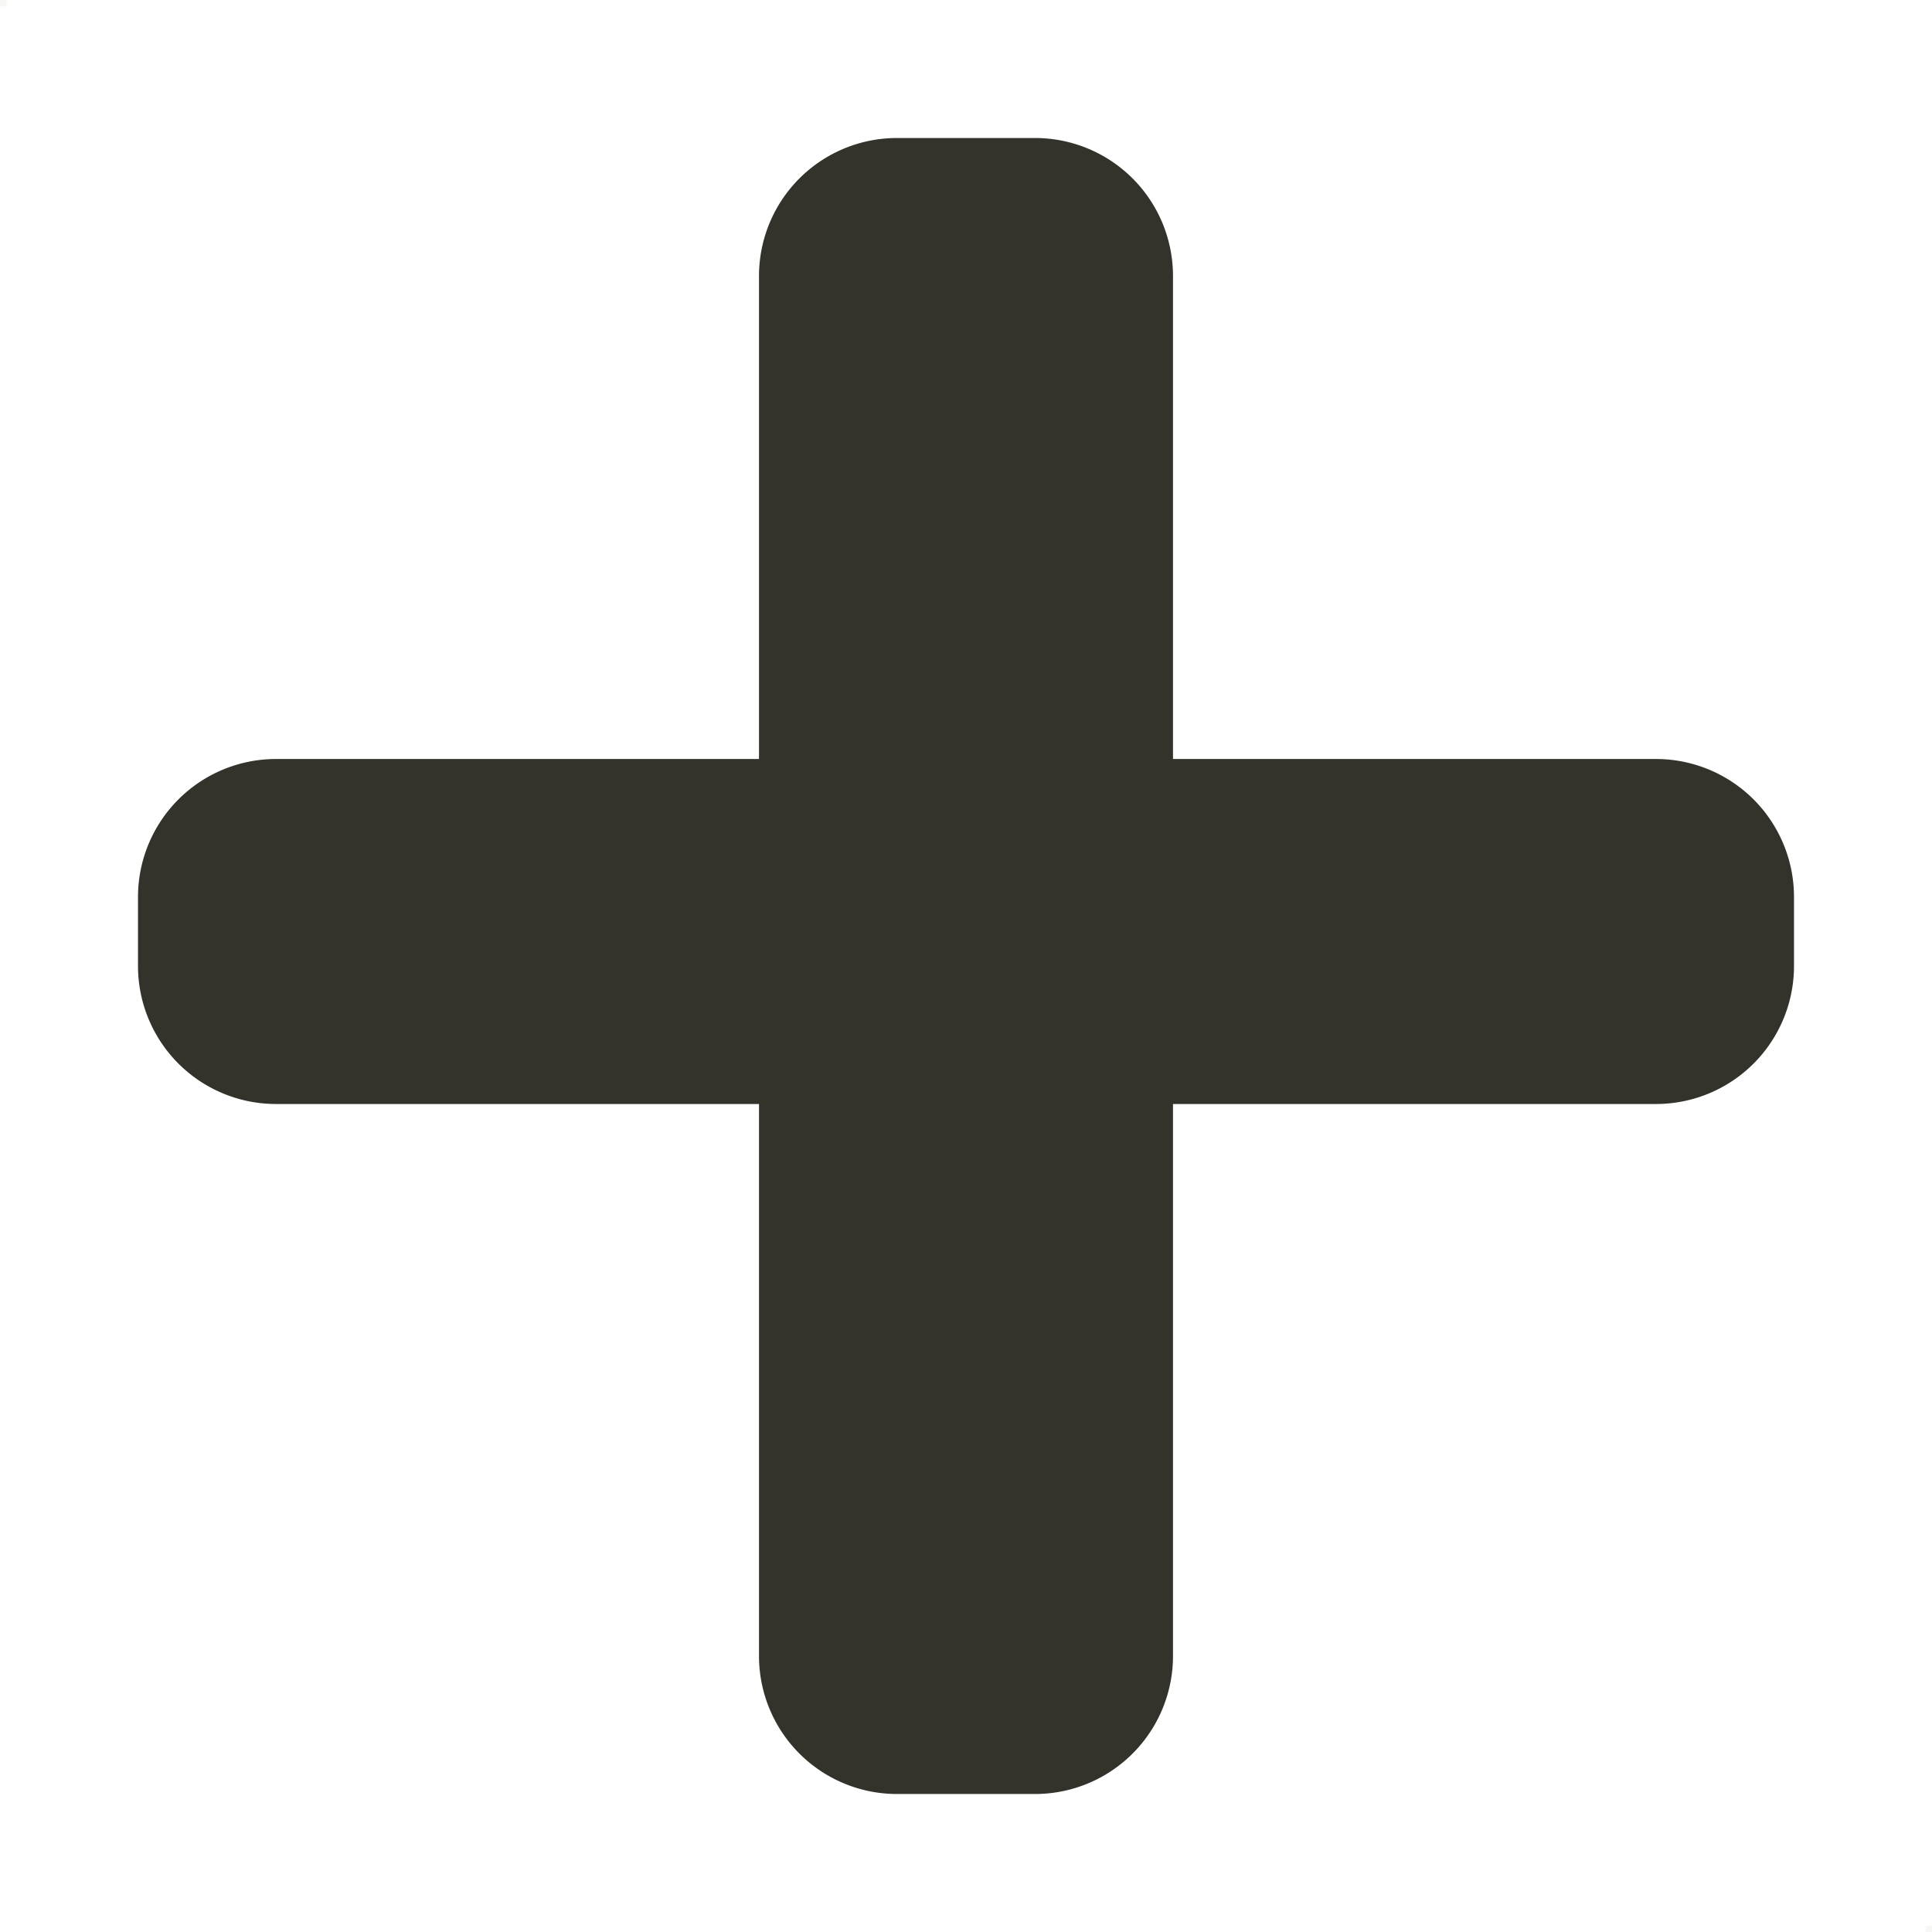 <svg id="new.svg" xmlns="http://www.w3.org/2000/svg" width="28" height="28" viewBox="0 0 28 28">
  <defs>
    <style>
      .cls-1 {
        fill: #b1aea8;
        opacity: 0.1;
      }

      .cls-1, .cls-2 {
        fill-rule: evenodd;
      }

      .cls-2 {
        fill: #33332c;
      }
    </style>
  </defs>
  <path id="sizer" class="cls-1" d="M15,118h0.094v0.094H15V118Zm27.906,27.906H43V146H42.906v-0.094Z" transform="translate(-15 -118)"/>
  <path id="_1" data-name="1" class="cls-2" d="M39,134H32v8a2,2,0,0,1-2,2H28a2,2,0,0,1-2-2v-8H19a2,2,0,0,1-2-2v-1a2,2,0,0,1,2-2h7v-7a2,2,0,0,1,2-2h2a2,2,0,0,1,2,2v7h7a2,2,0,0,1,2,2v1A2,2,0,0,1,39,134Z" transform="translate(-15 -118)"/>
</svg>
